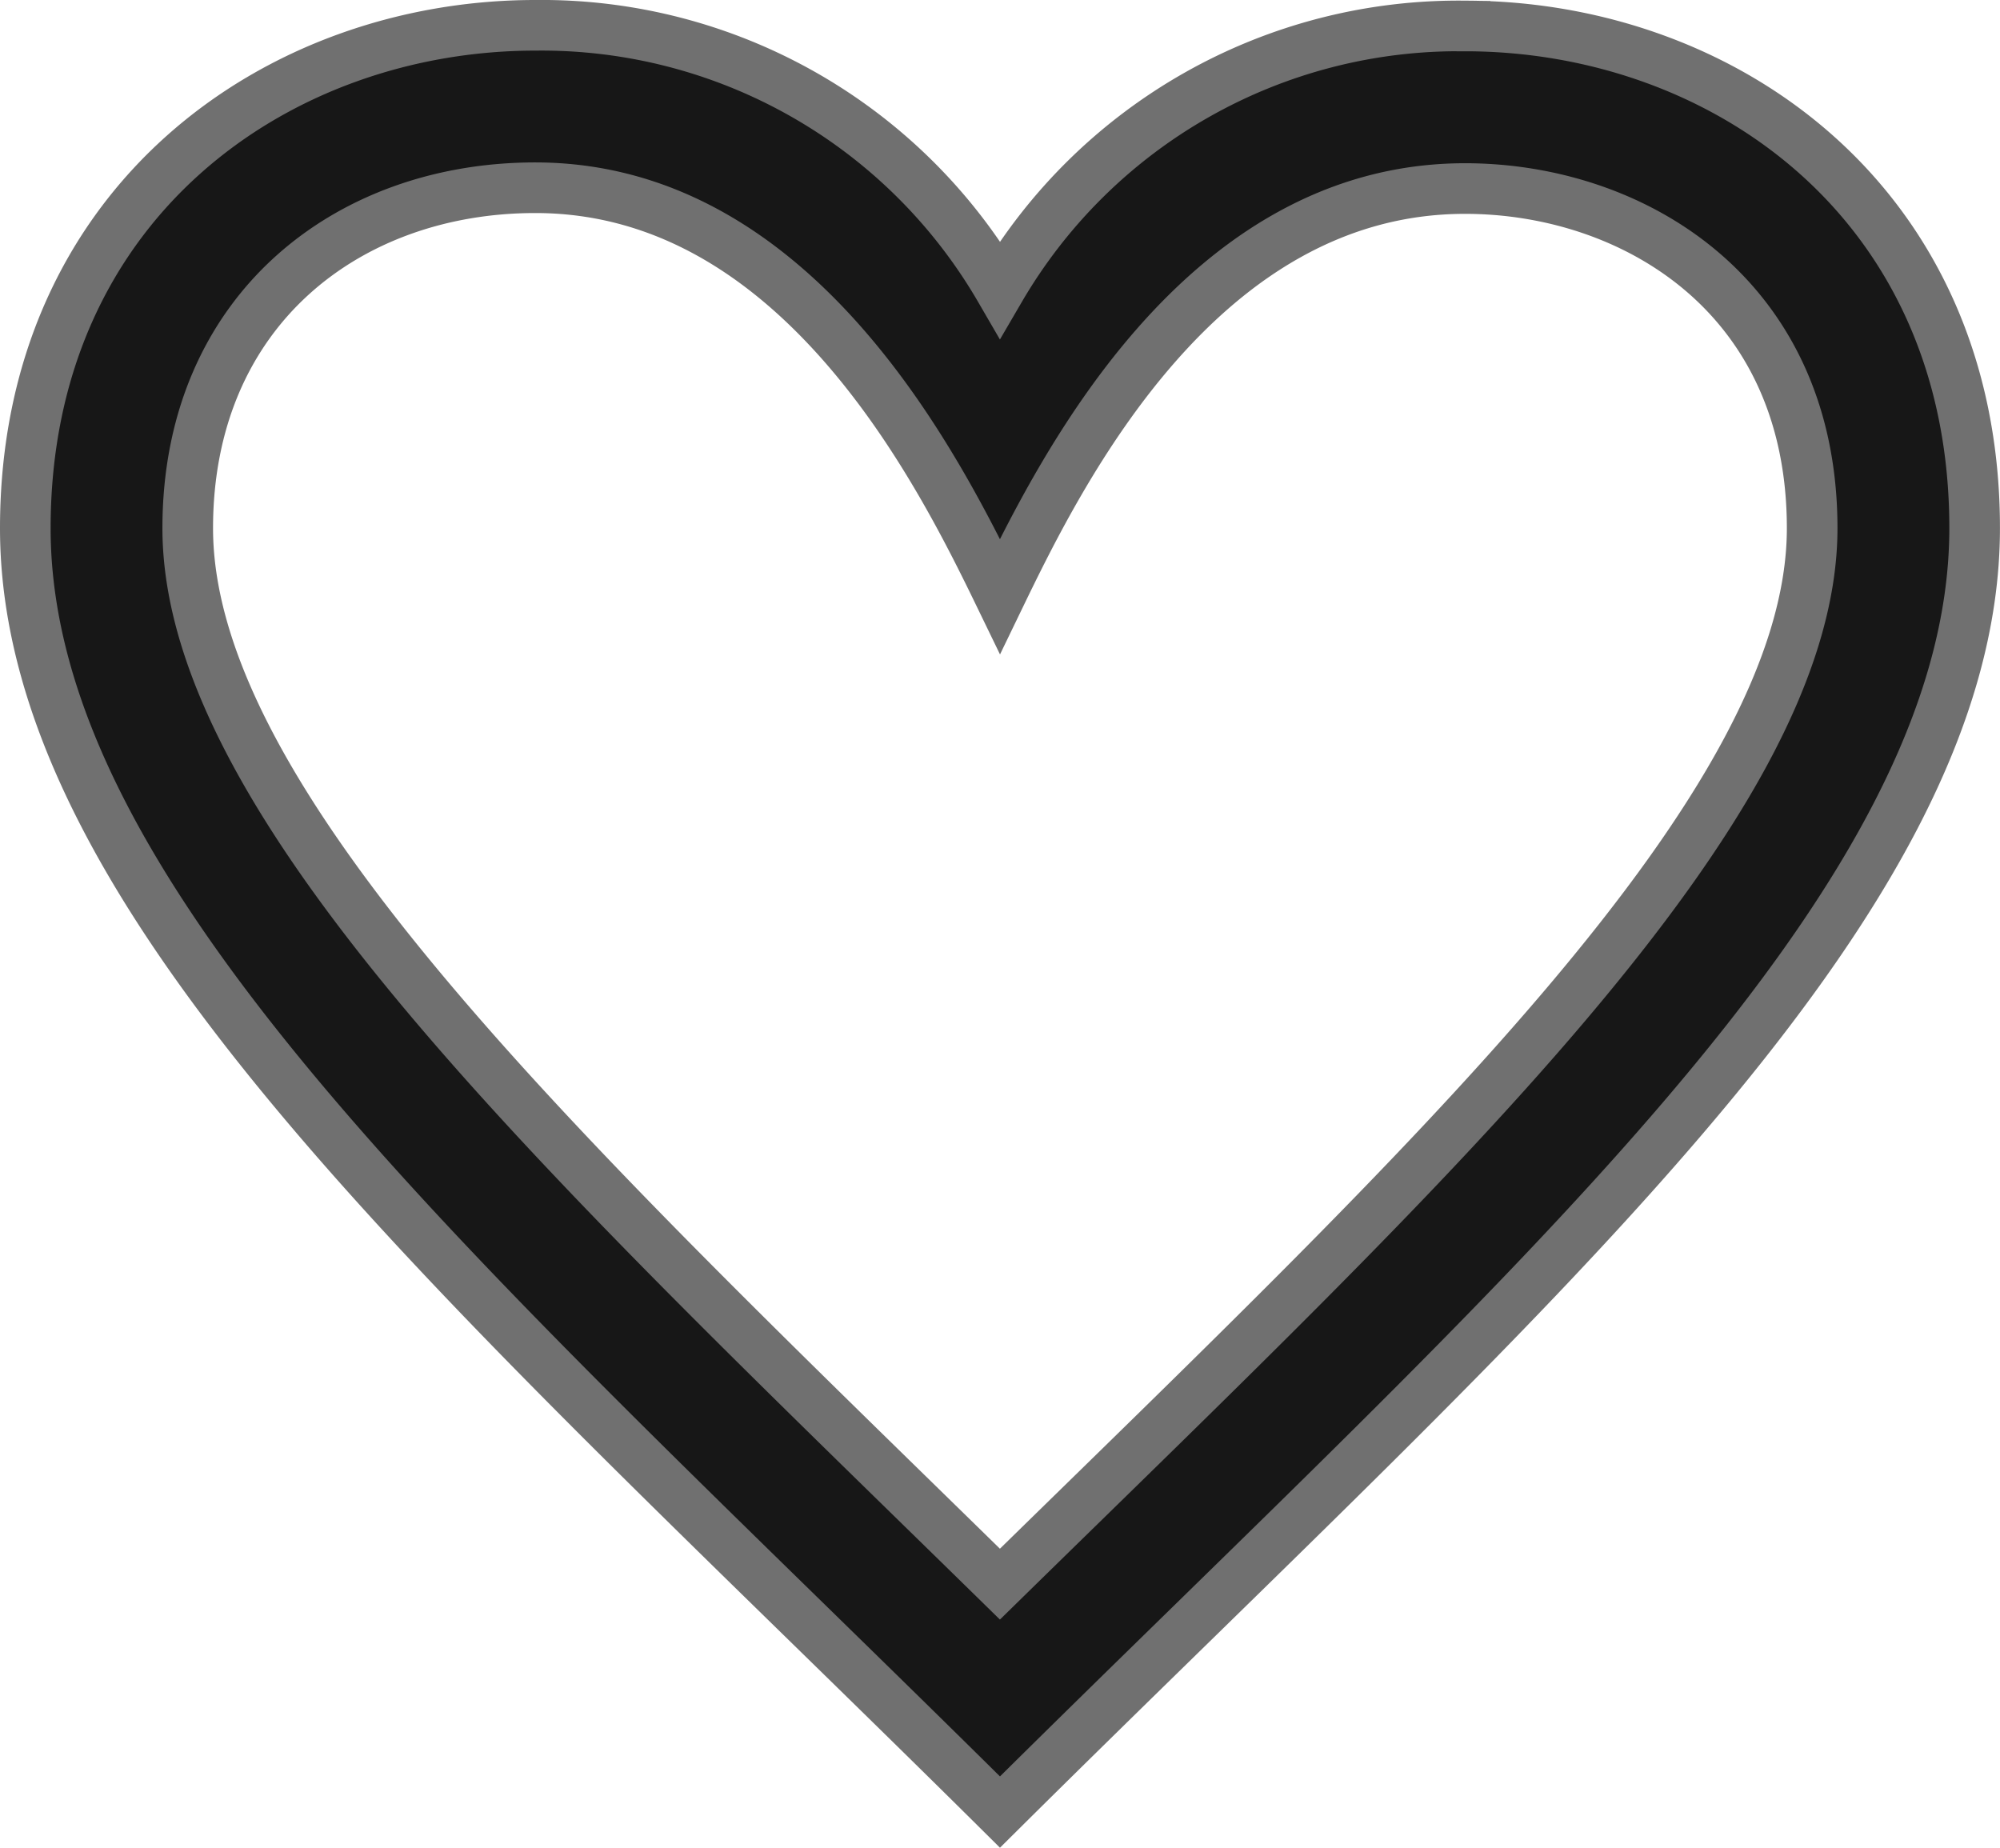 <svg xmlns="http://www.w3.org/2000/svg" width="39.513" height="36.508" viewBox="0 0 39.513 36.508">
  <path id="iconmonstr-favorite-4" d="M10.077,4.209c5.193,0,7.98,5.6,9.179,8.073,1.2-2.482,3.962-8.057,9.188-8.057,3.3,0,6.858,2.1,6.858,6.711,0,5.523-7.613,12.6-16.047,20.861C10.819,23.531,3.209,16.458,3.209,10.936c0-4.294,3.153-6.728,6.868-6.727Zm0-3.209C4.971,1,0,4.509,0,10.936,0,18.416,8.938,26.064,19.256,36.3c10.318-10.24,19.256-17.887,19.256-25.367,0-6.436-4.97-9.92-10.068-9.92a10.485,10.485,0,0,0-9.188,5.2A10.472,10.472,0,0,0,10.079,1Z" transform="translate(0.5 -0.5)" fill="#171717" stroke="#707070" stroke-width="1"/>
</svg>
